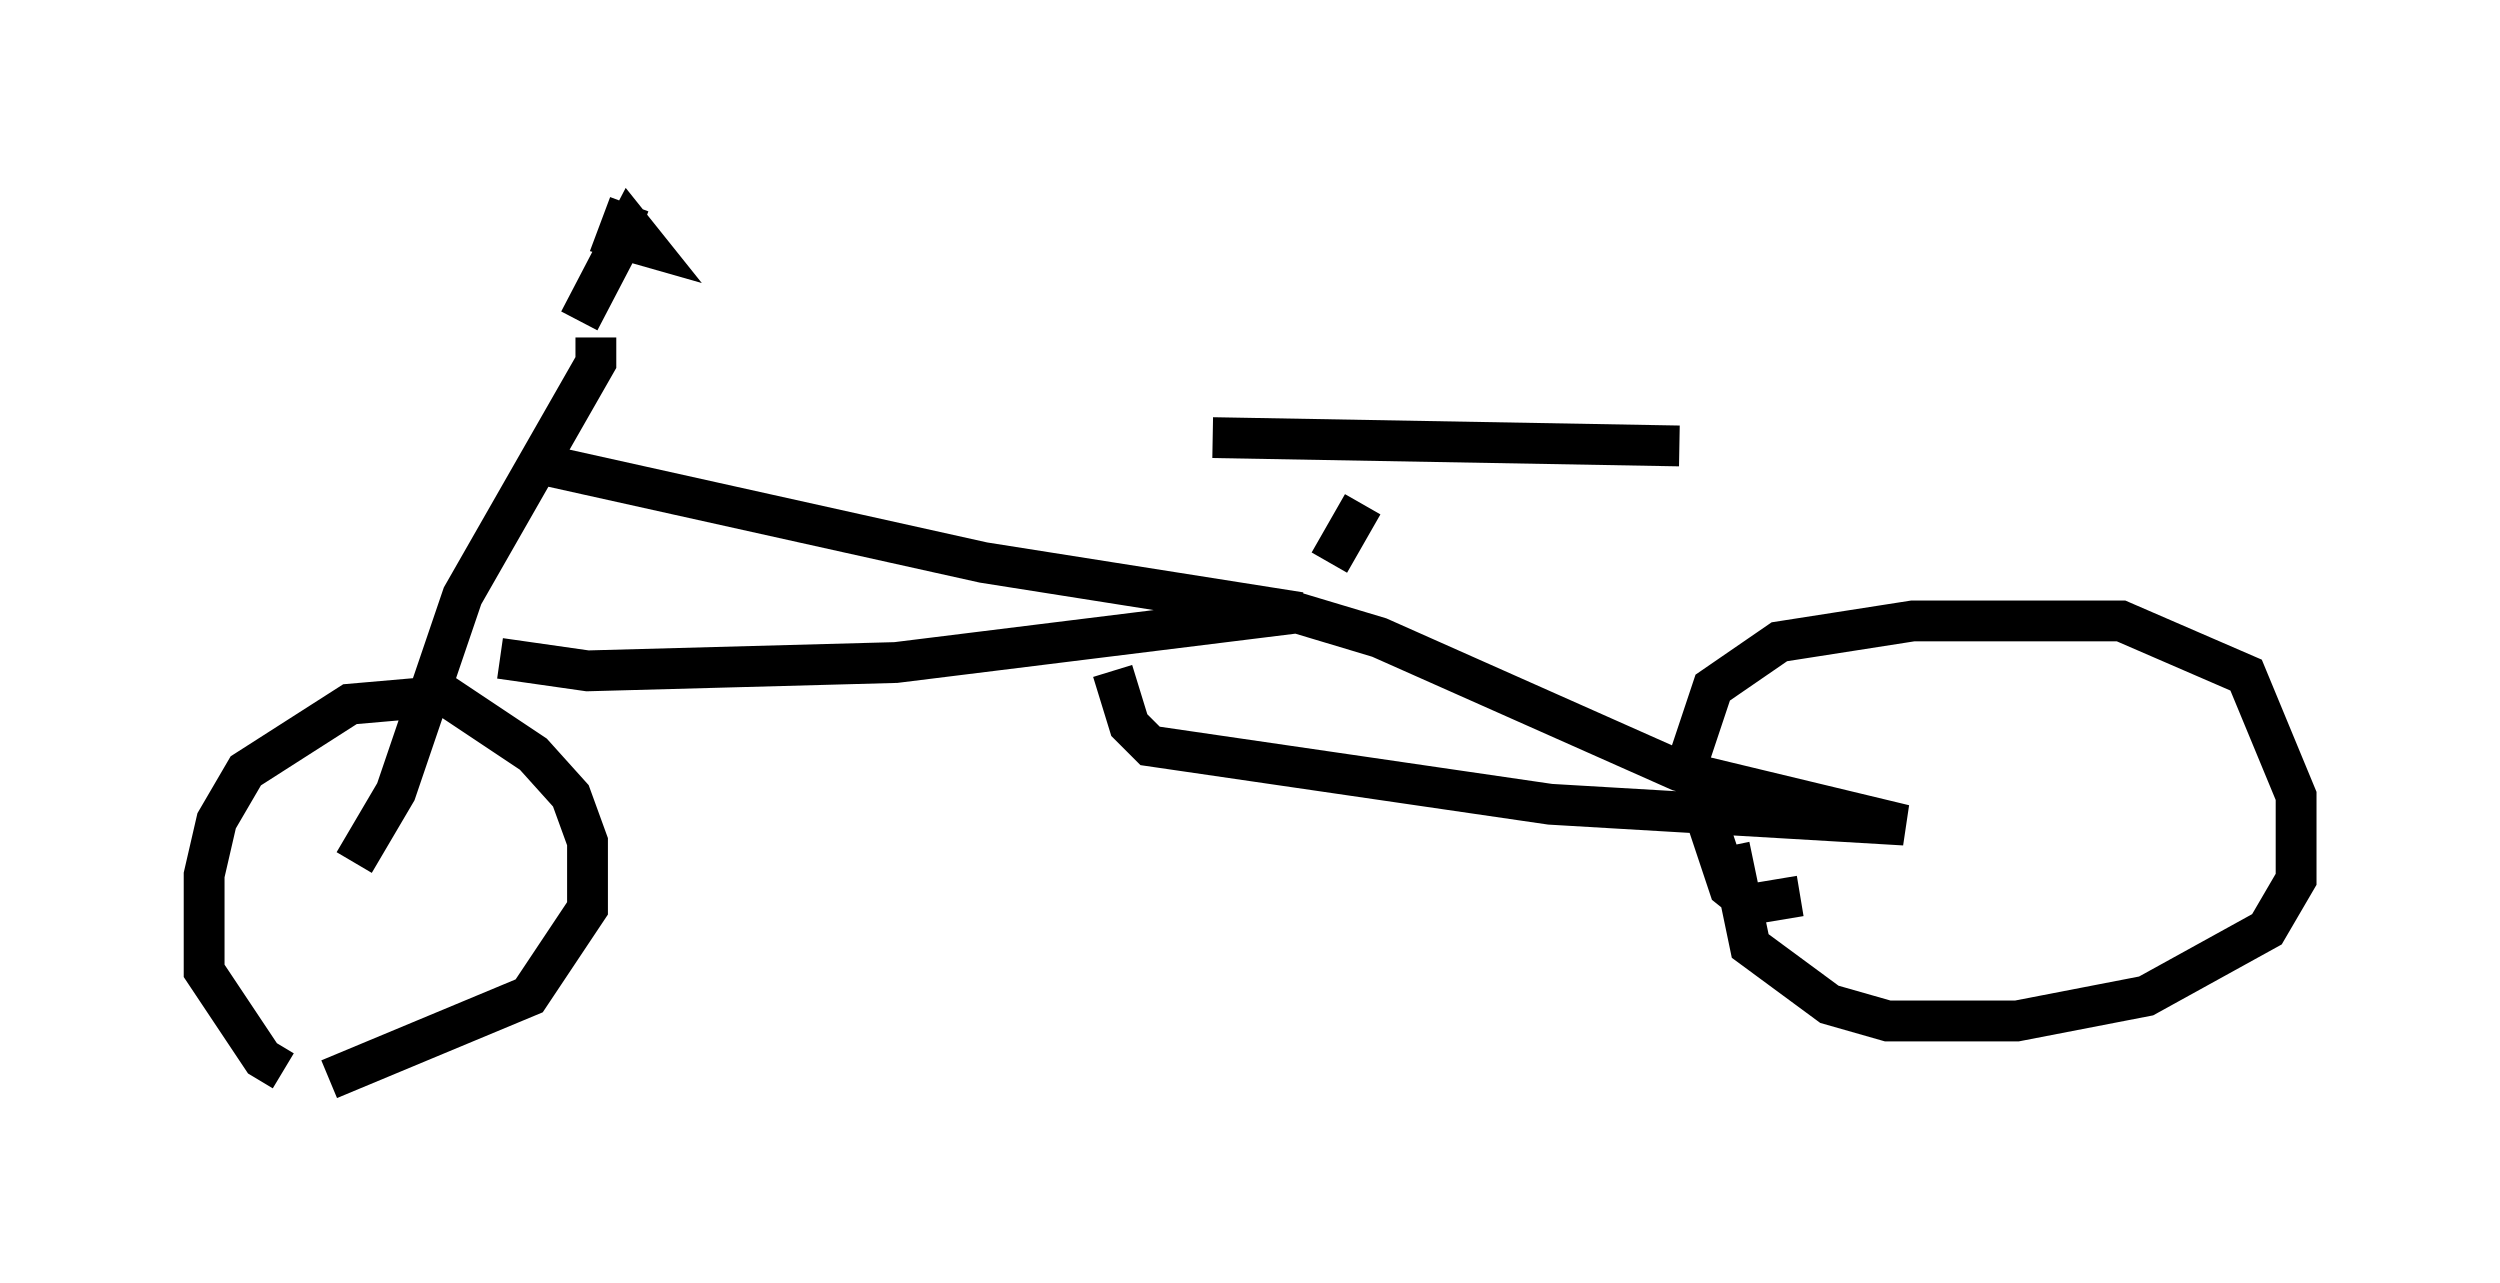 <?xml version="1.0" encoding="utf-8" ?>
<svg baseProfile="full" height="31.438" version="1.1" width="61.246" xmlns="http://www.w3.org/2000/svg" xmlns:ev="http://www.w3.org/2001/xml-events" xmlns:xlink="http://www.w3.org/1999/xlink"><defs /><rect fill="white" height="31.438" width="61.246" x="0" y="0" /><path d="M8.267, 26.234 m-1.327, 0.0 l-0.51, -0.306 -1.429, -2.144 l0.0, -2.348 0.306, -1.327 l0.715, -1.225 2.552, -1.633 l2.348, -0.204 2.144, 1.429 l0.919, 1.021 0.408, 1.123 l0.0, 1.633 -1.429, 2.144 l-4.9, 2.042 m0.613, -5.308 l1.021, -1.735 1.633, -4.798 l3.267, -5.717 0.0, -0.613 m-1.531, 3.063 l11.025, 2.45 7.758, 1.225 l-9.902, 1.225 -7.554, 0.204 l-2.144, -0.306 m18.273, -1.123 l1.225, 0.0 2.042, 0.613 l7.35, 3.267 5.513, 1.327 l-8.677, -0.51 -9.8, -1.429 l-0.51, -0.51 -0.408, -1.327 m16.844, 5.513 l-1.225, 0.204 -0.51, -0.408 l-1.021, -3.063 0.613, -1.838 l1.633, -1.123 3.267, -0.51 l5.104, 0.0 3.063, 1.327 l1.225, 2.96 0.0, 2.042 l-0.715, 1.225 -2.96, 1.633 l-3.165, 0.613 -3.165, 0.0 l-1.429, -0.408 -1.94, -1.429 l-0.51, -2.45 m-9.8, -6.942 l0.817, -1.429 m-3.675, -1.633 l11.433, 0.204 m-26.95, -3.063 l1.225, -2.348 0.408, 0.51 l-0.715, -0.204 0.306, -0.817 " fill="none" stroke="black" stroke-width="1" /></svg>